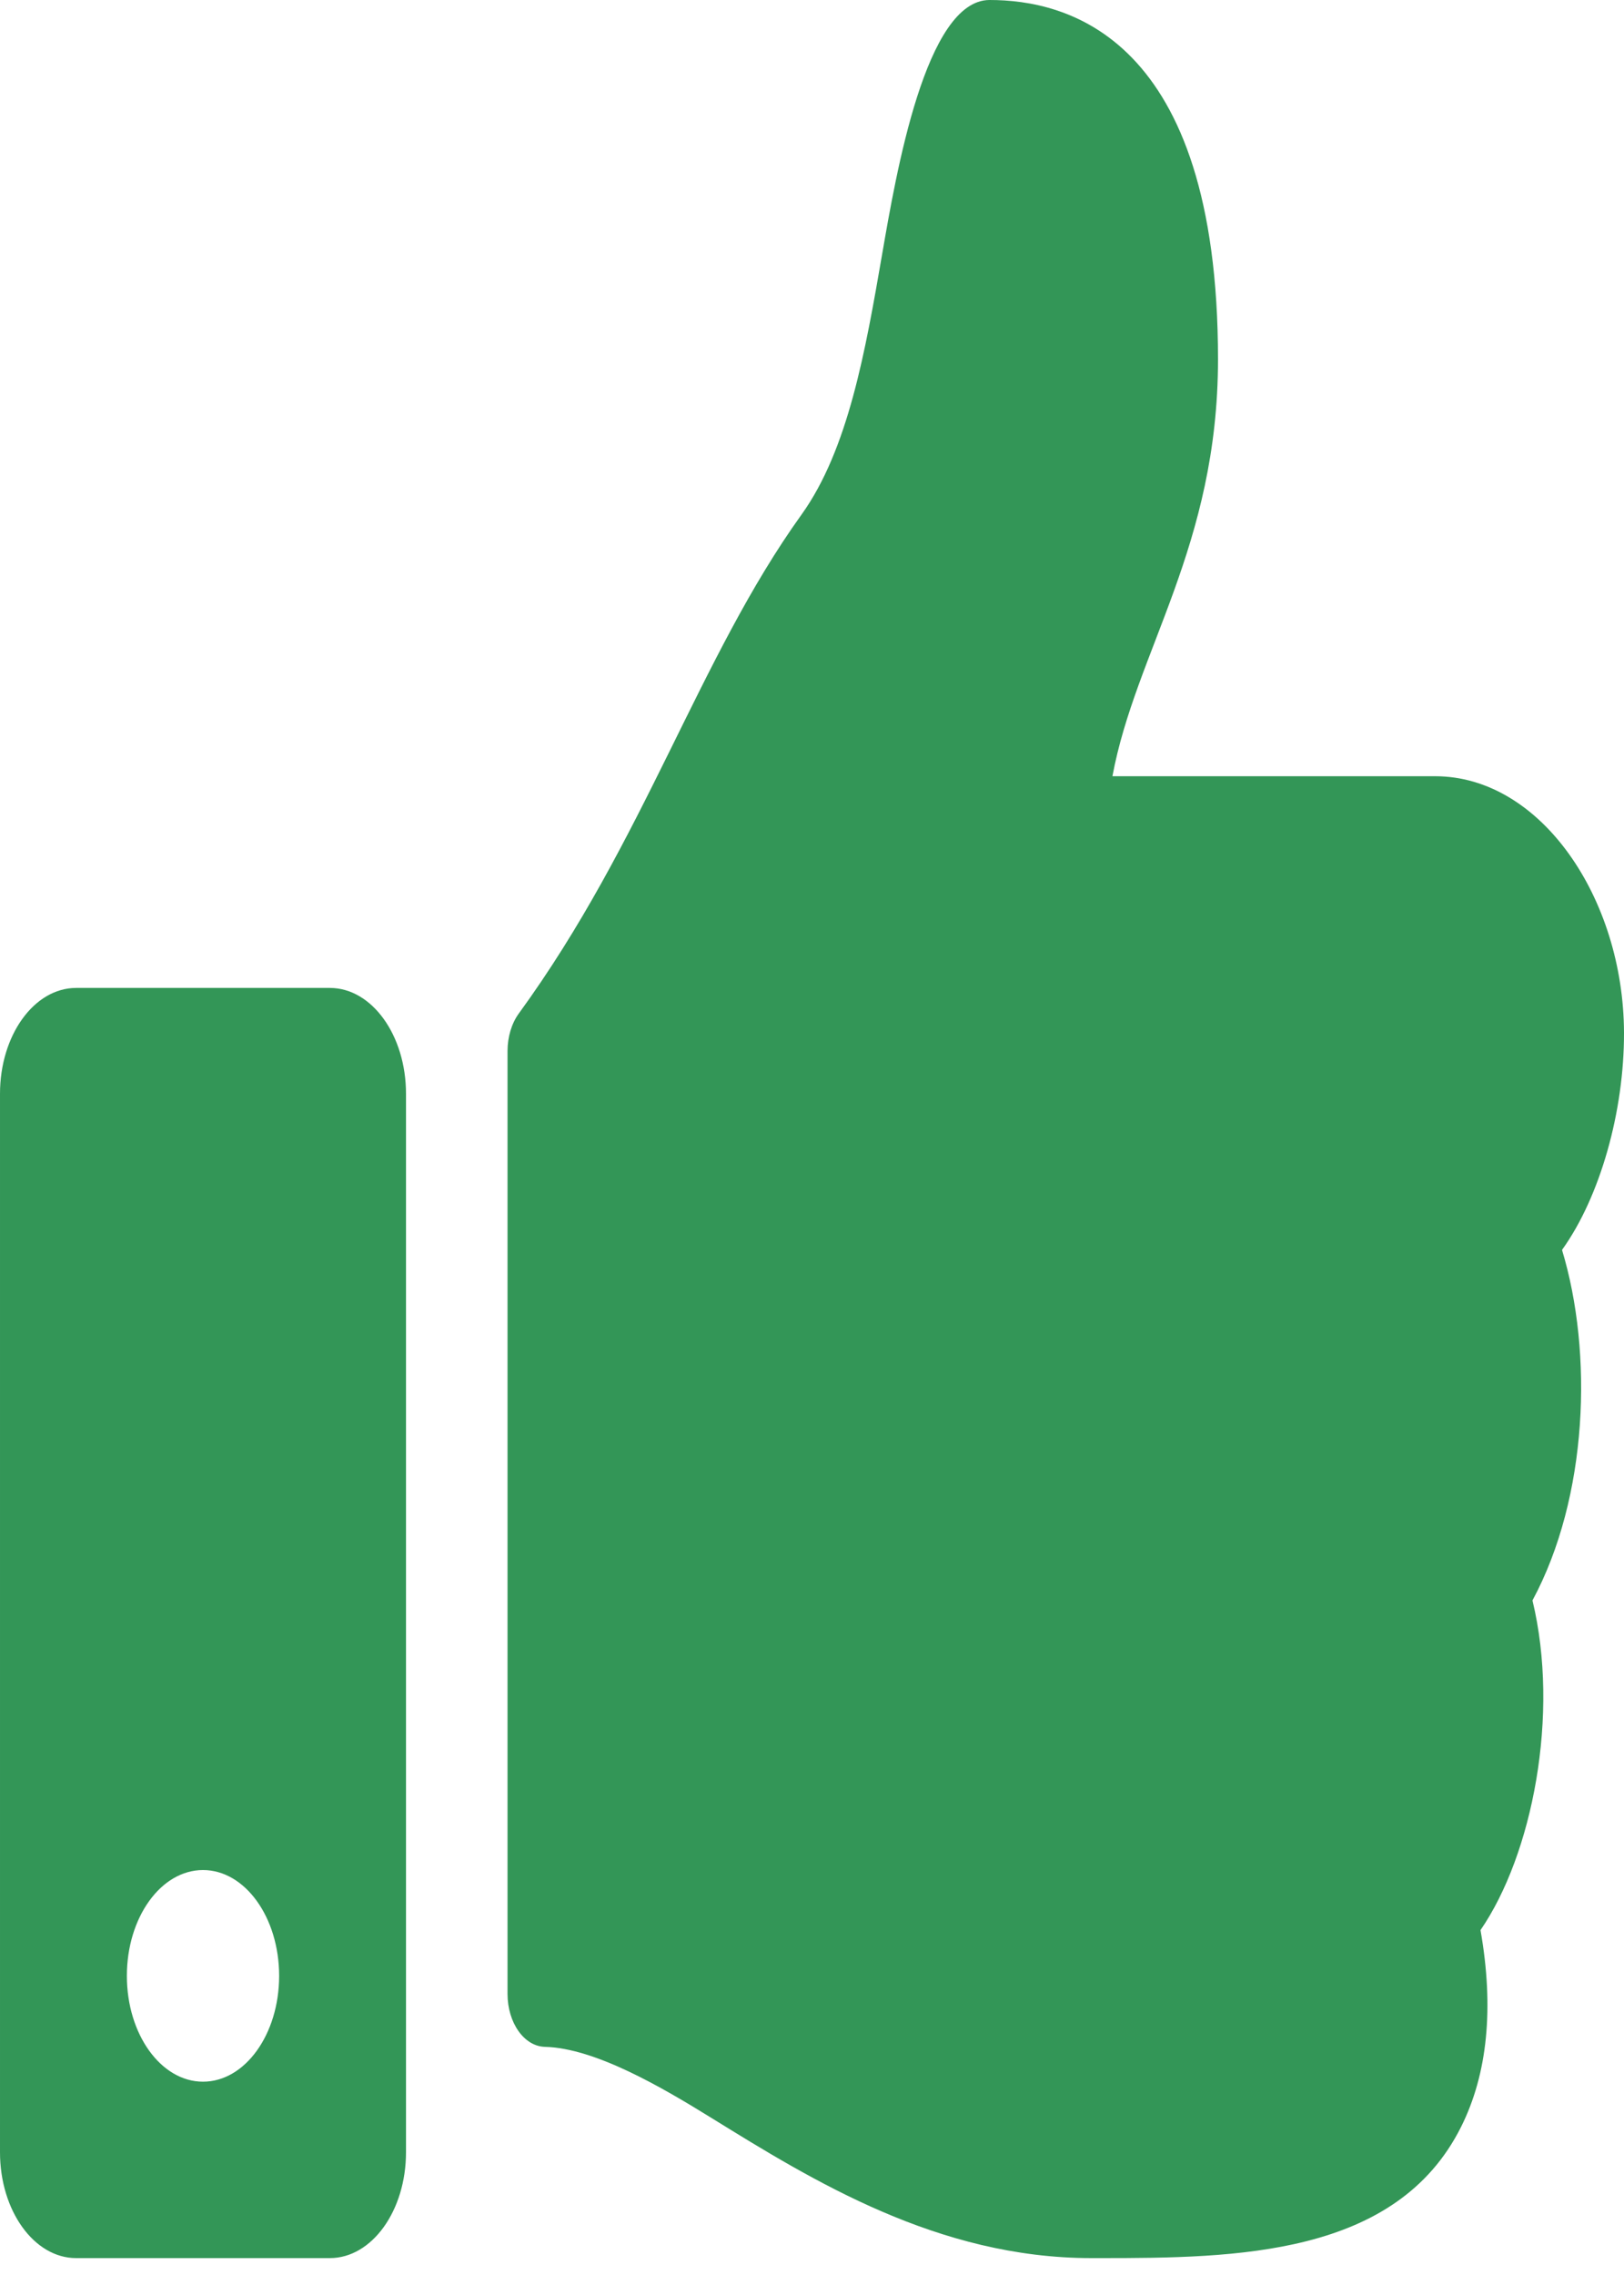<svg width="25" height="35" viewBox="0 0 25 35" fill="none" xmlns="http://www.w3.org/2000/svg">
<path id="Vector" d="M5.078 15.199H1.172C0.525 15.199 4.99636e-05 15.928 4.99636e-05 16.827V33.112C4.99636e-05 34.011 0.525 34.74 1.172 34.74H5.078C5.725 34.74 6.25 34.011 6.25 33.112V16.827C6.25 15.928 5.725 15.199 5.078 15.199ZM3.125 32.026C2.478 32.026 1.953 31.297 1.953 30.398C1.953 29.498 2.478 28.77 3.125 28.77C3.772 28.77 4.297 29.498 4.297 30.398C4.297 31.297 3.772 32.026 3.125 32.026ZM18.75 5.527C18.75 8.405 17.482 10.019 17.125 11.942H22.092C23.723 11.942 24.992 13.825 25 15.884C25.004 17.101 24.631 18.412 24.051 19.222L24.046 19.23C24.526 20.813 24.448 23.032 23.591 24.622C24.015 26.379 23.588 28.537 22.791 29.694C23.001 30.888 22.901 31.905 22.491 32.723C21.494 34.712 19.024 34.74 16.936 34.74L16.797 34.74C14.439 34.739 12.509 33.546 10.959 32.588C10.18 32.106 9.161 31.51 8.388 31.49C8.069 31.482 7.813 31.12 7.813 30.676V16.171C7.813 15.954 7.875 15.746 7.986 15.593C9.921 12.937 10.752 10.125 12.338 7.918C13.06 6.912 13.323 5.392 13.578 3.921C13.795 2.666 14.249 0 15.234 0C16.406 0 18.75 0.543 18.75 5.527Z" fill="#339657"/>
</svg>

